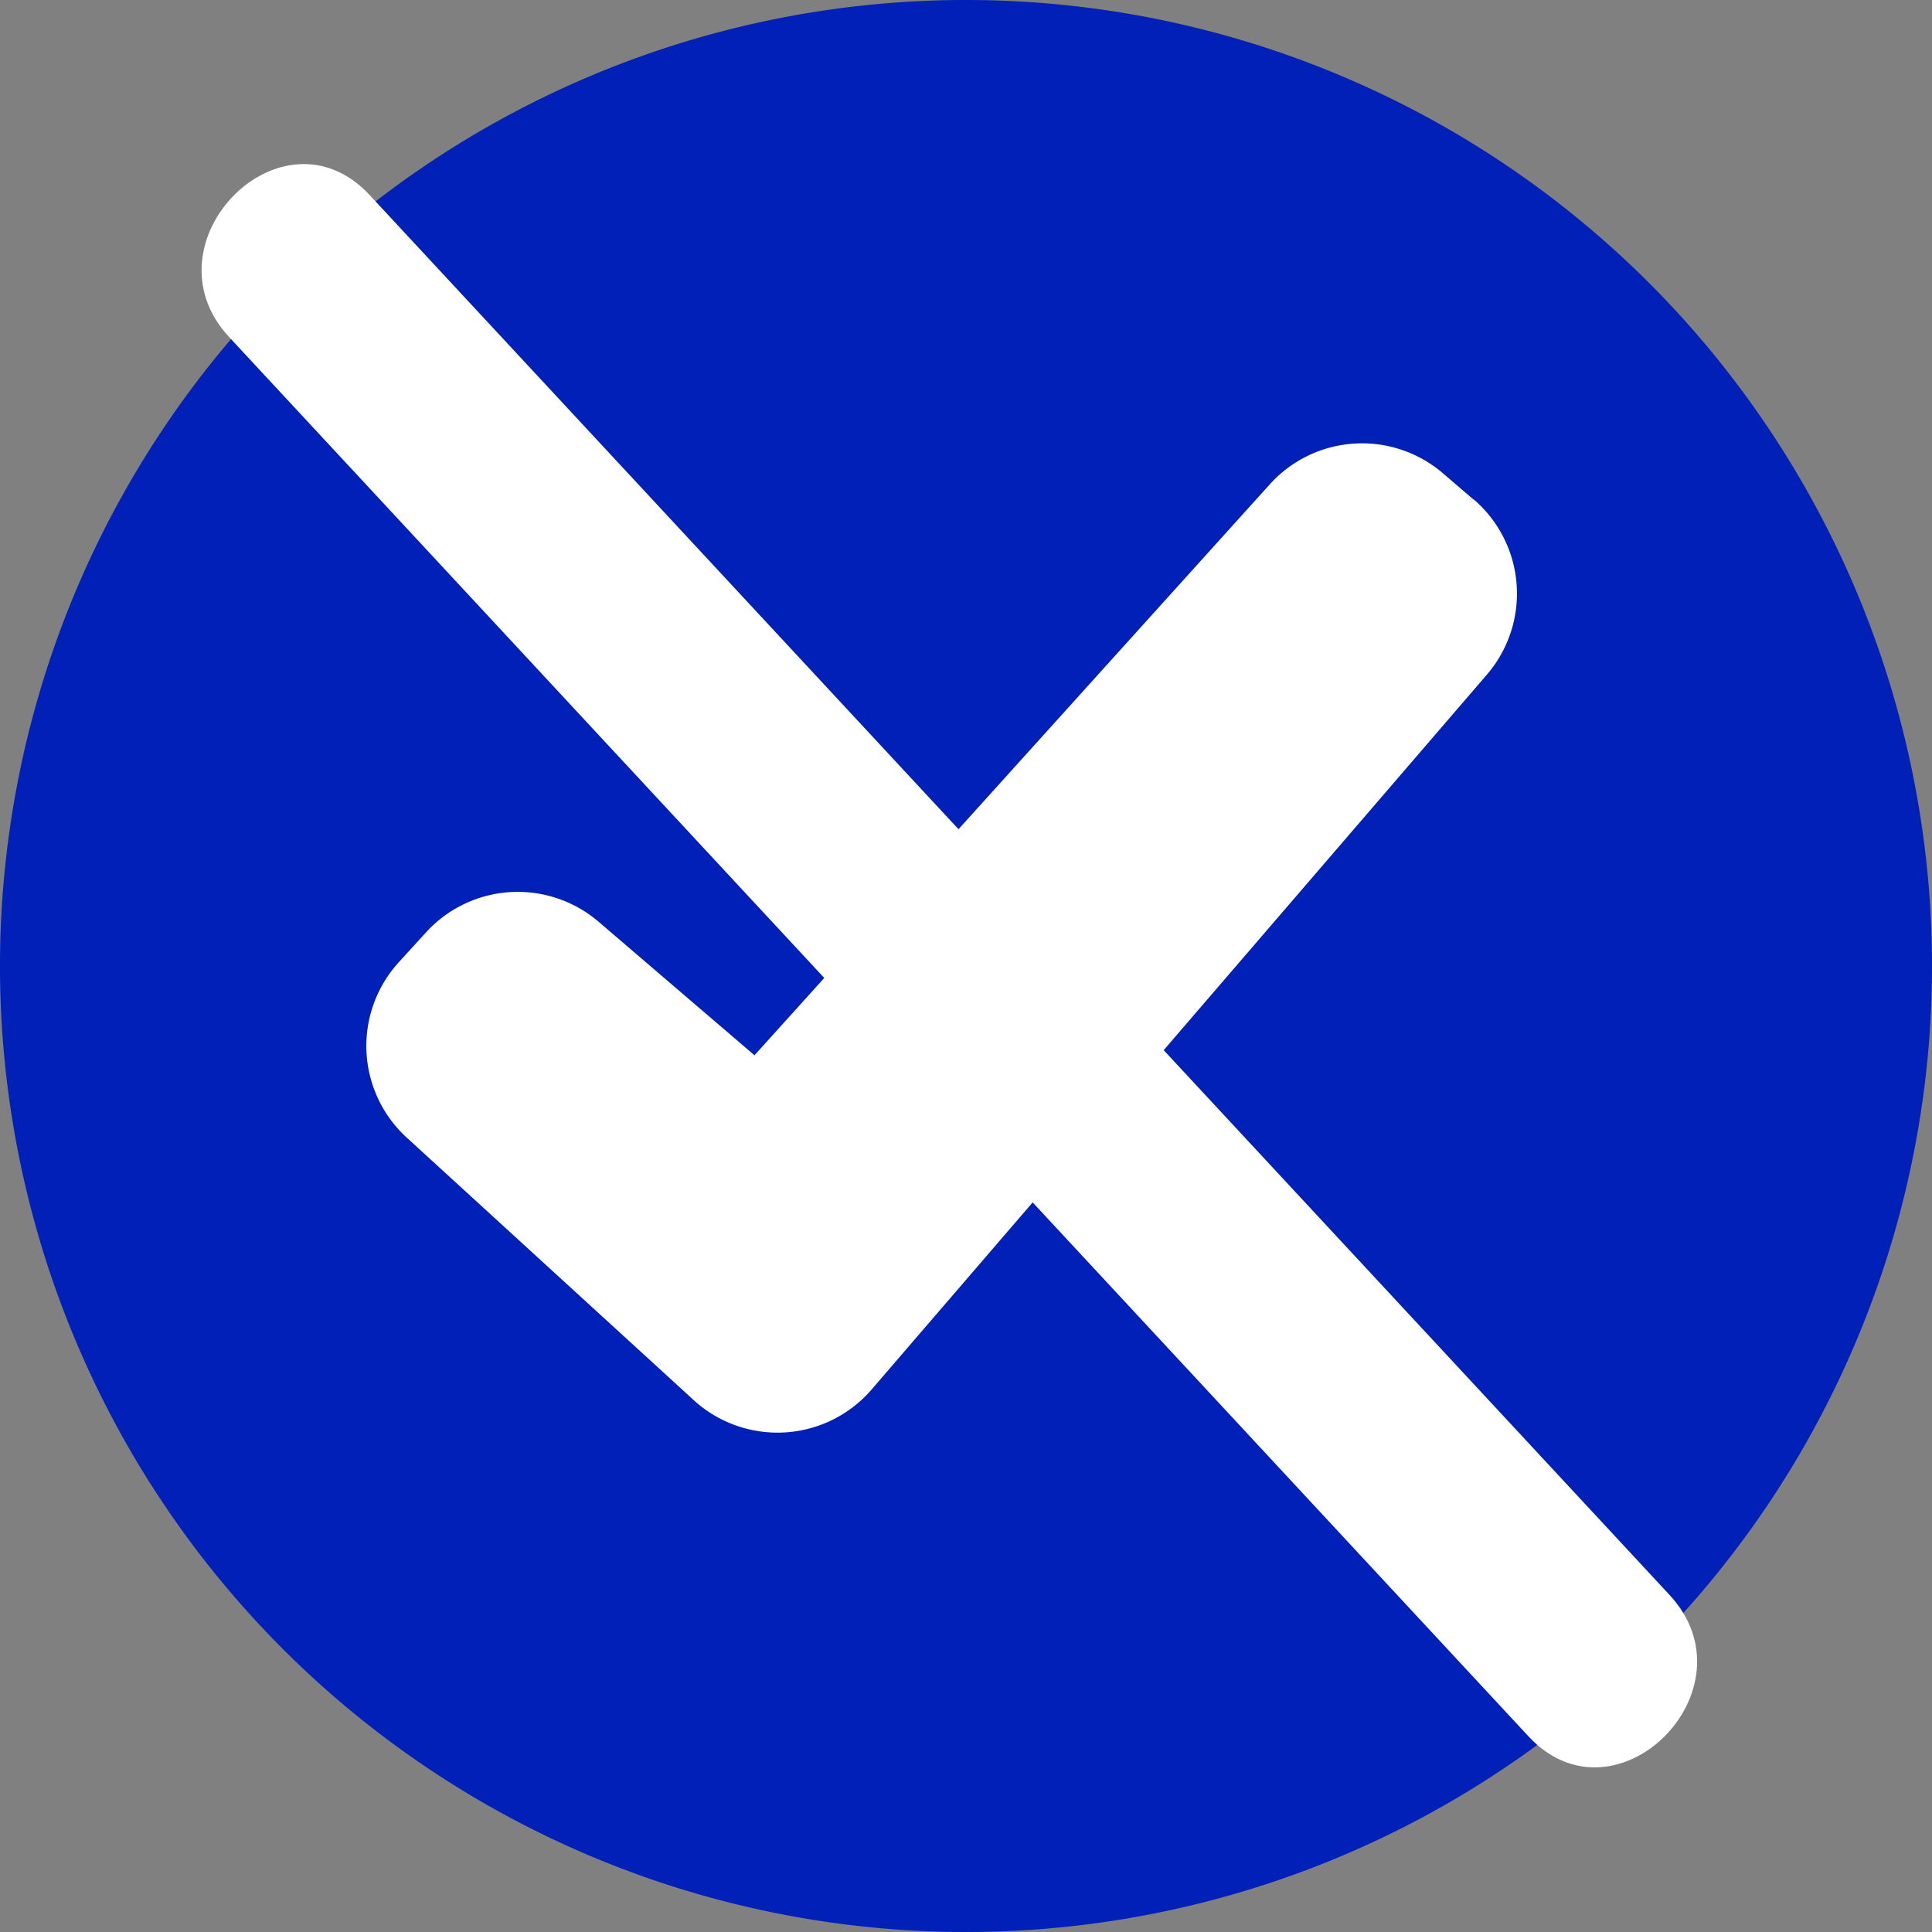 <svg id="Layer_1" data-name="Layer 1" xmlns="http://www.w3.org/2000/svg" viewBox="0 0 58 58"><rect x="0" y="0" width="58" height="58" fill="#808080" stroke="none"/><defs><style>.cls-1{fill:#fff;}.cls-2{fill:#0020b8;}</style></defs><title>solution0</title><path class="cls-1" d="M29.85,10H30a18.79,18.79,0,0,1,13,5.3l3.85-3.89a.63.63,0,0,1,.69-.14.65.65,0,0,1,.41.59l-.64,13.29H34.84a.64.64,0,0,1-.32-1.2l3.79-3.84A12,12,0,1,0,30,40.71a12.07,12.07,0,0,0,10.34-7.05l6.14,2.83,0,.09C42.25,44.7,35.62,48.13,28.51,47.4A18.73,18.73,0,0,1,29.85,10Z" transform="translate(-1 -1)"/><path class="cls-2" d="M59,30A29,29,0,1,0,30,59,29,29,0,0,0,59,30Z" transform="translate(-1 -1)"/><path class="cls-1" d="M45.24,16l-.92-.79a3.73,3.73,0,0,0-5.2.33L23.65,32.68l-4.67-4a3.73,3.73,0,0,0-5.2.32l-.82.9a3.73,3.73,0,0,0,.27,5.27L21.79,43a3.73,3.73,0,0,0,5.38-.29L45.64,21.25a3.73,3.73,0,0,0-.4-5.26Z" transform="translate(-1 -1)"/><line class="cls-1" x1="9" y1="8" x2="48" y2="50"/><path class="cls-1" d="M7.88,11.12l39,42c2.63,2.84,6.87-1.41,4.24-4.24l-39-42C9.49,4,5.25,8.29,7.88,11.12Z" transform="translate(-1 -1)"/></svg>
